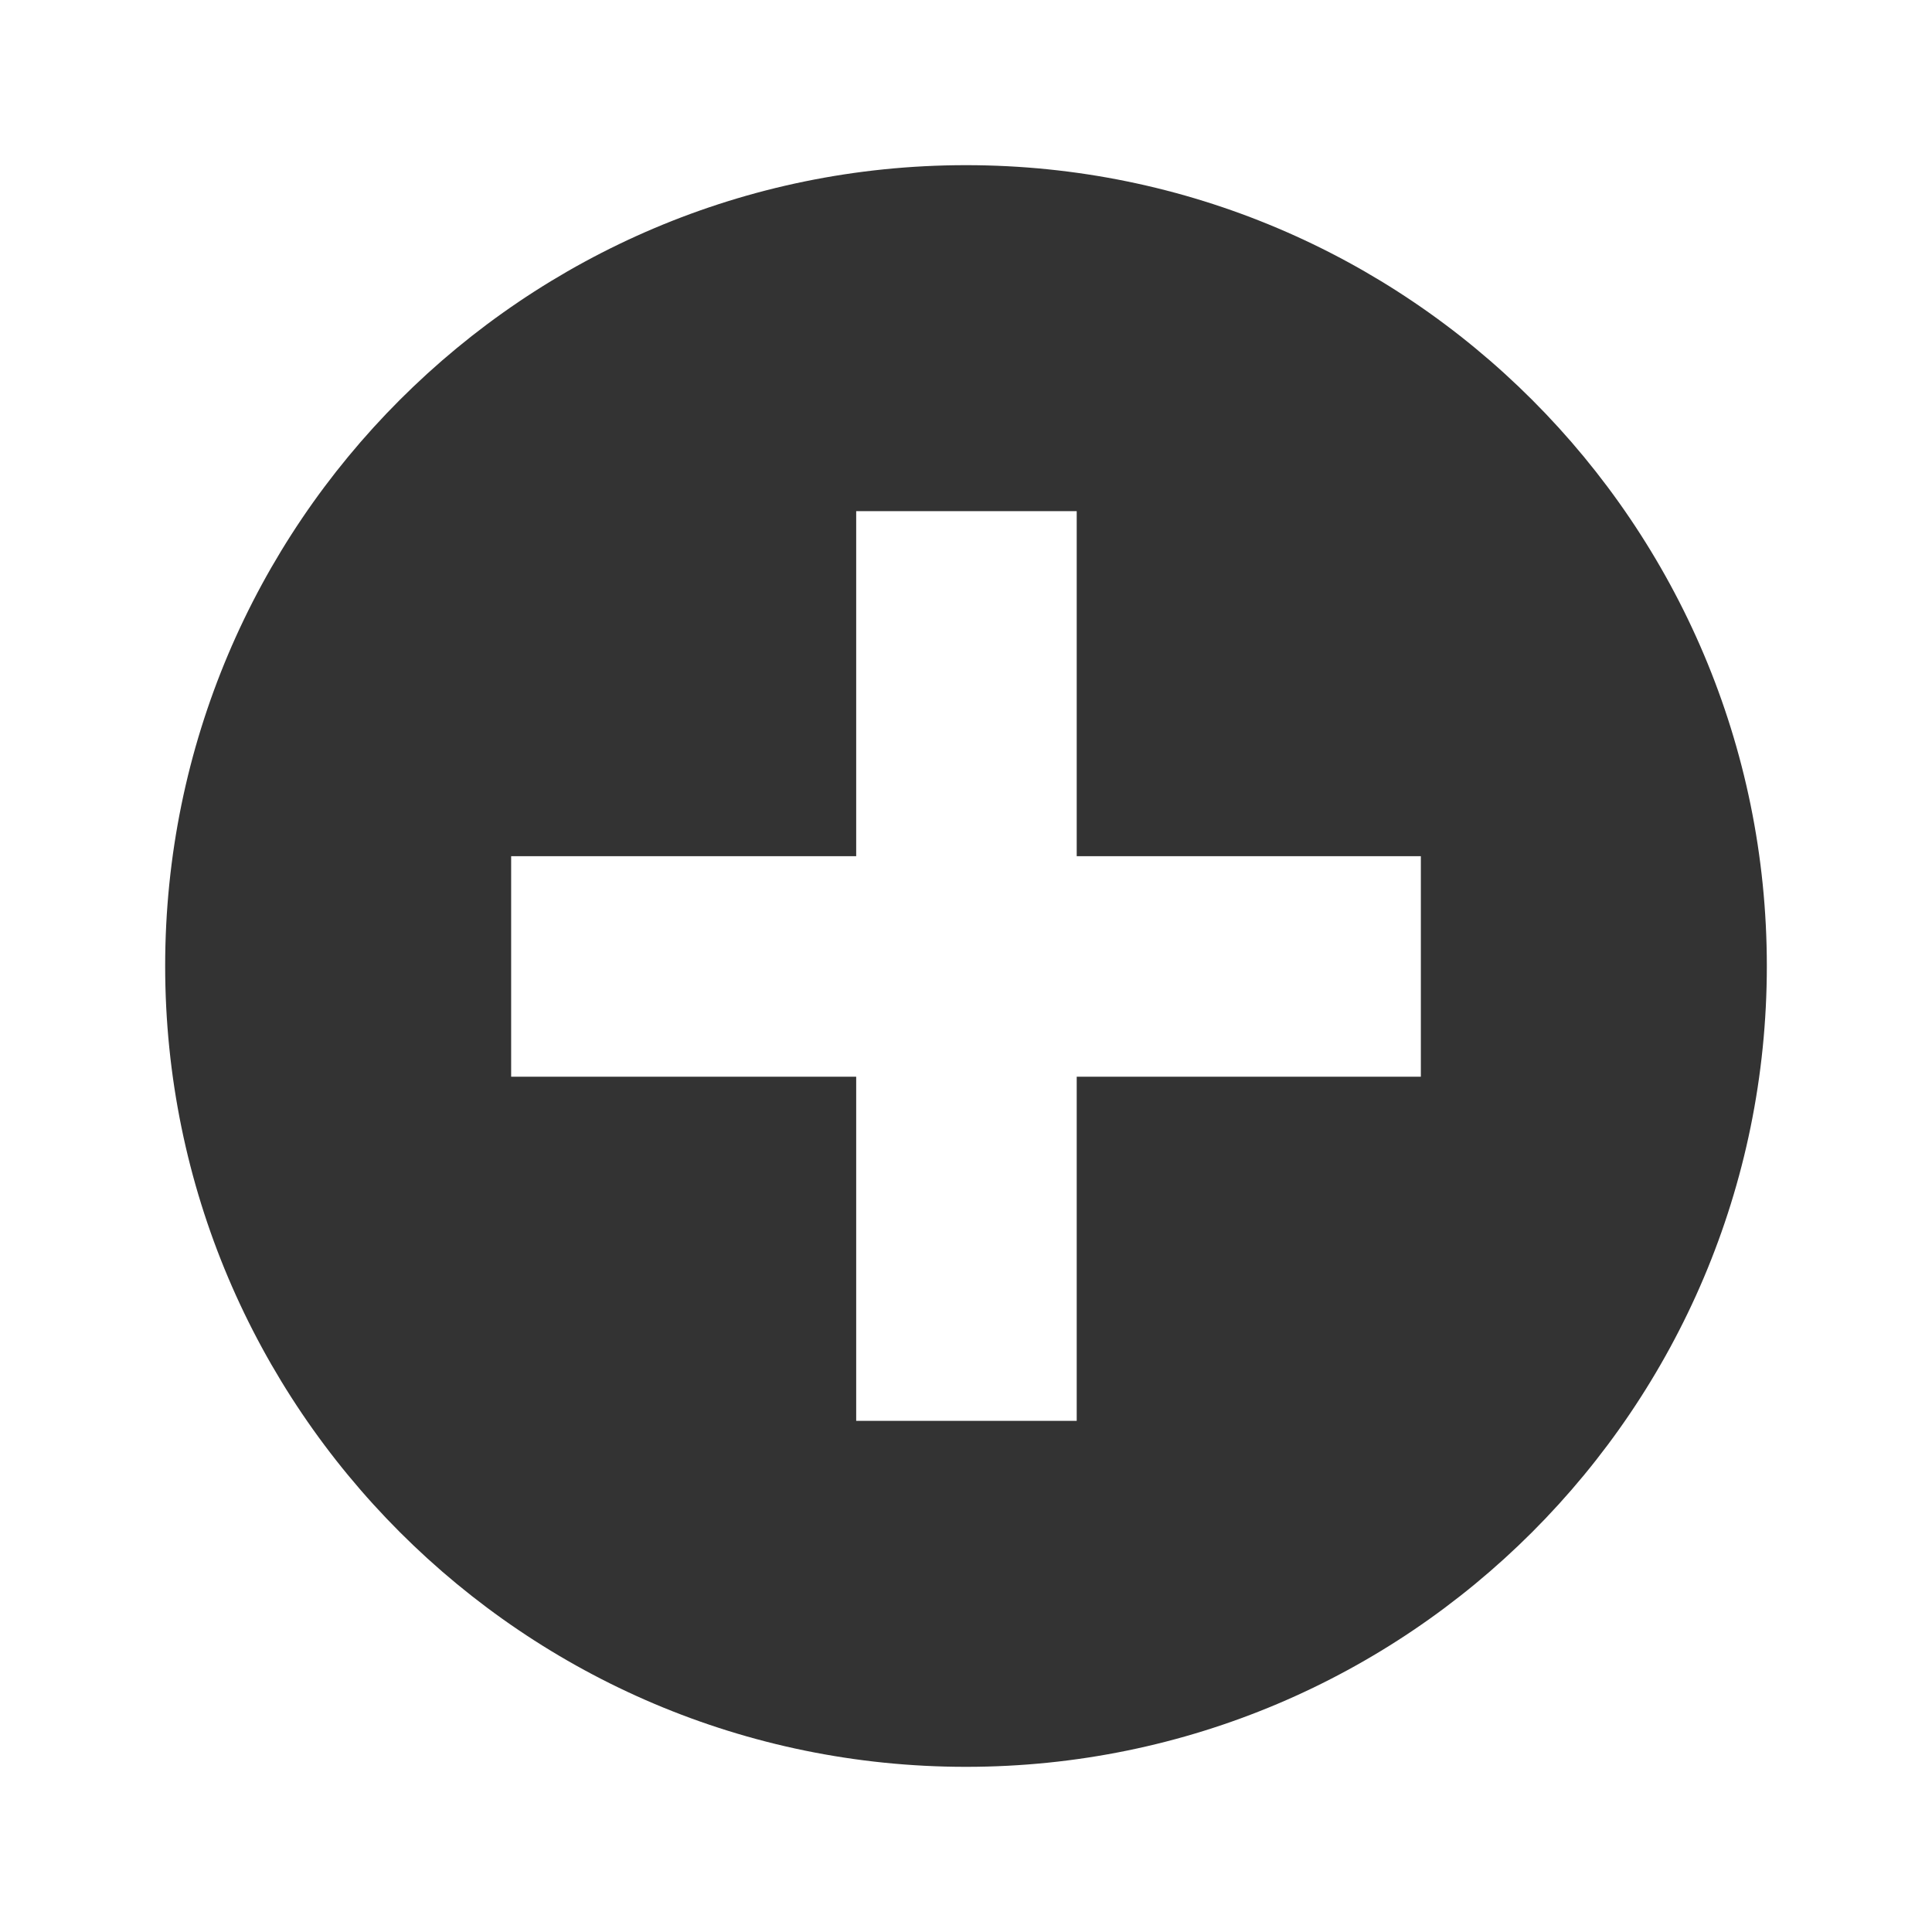<svg width="49" height="49" viewBox="0 0 49 49" fill="none" xmlns="http://www.w3.org/2000/svg">
<rect x="0" y="0" width="49" height="49" fill="#333333" stroke="none"/>
<g clip-path="url(#clip0_388_178)">
<path d="M27.308 12.964H21.715V21.715H12.964V27.308H21.715V36.036H27.308V27.308H36.036V21.715H27.308V12.964Z" fill="white"/>
<path d="M0 0V49H49V0H0ZM24.5 44.811C13.291 44.811 4.189 35.709 4.189 24.5C4.189 13.291 13.291 4.189 24.5 4.189C35.709 4.189 44.811 13.291 44.811 24.5C44.811 35.709 35.709 44.811 24.5 44.811Z" fill="white"/>
</g>
<defs>
<clipPath id="clip0_388_178">
<rect width="49" height="49" fill="white"/>
</clipPath>
</defs>
</svg>
